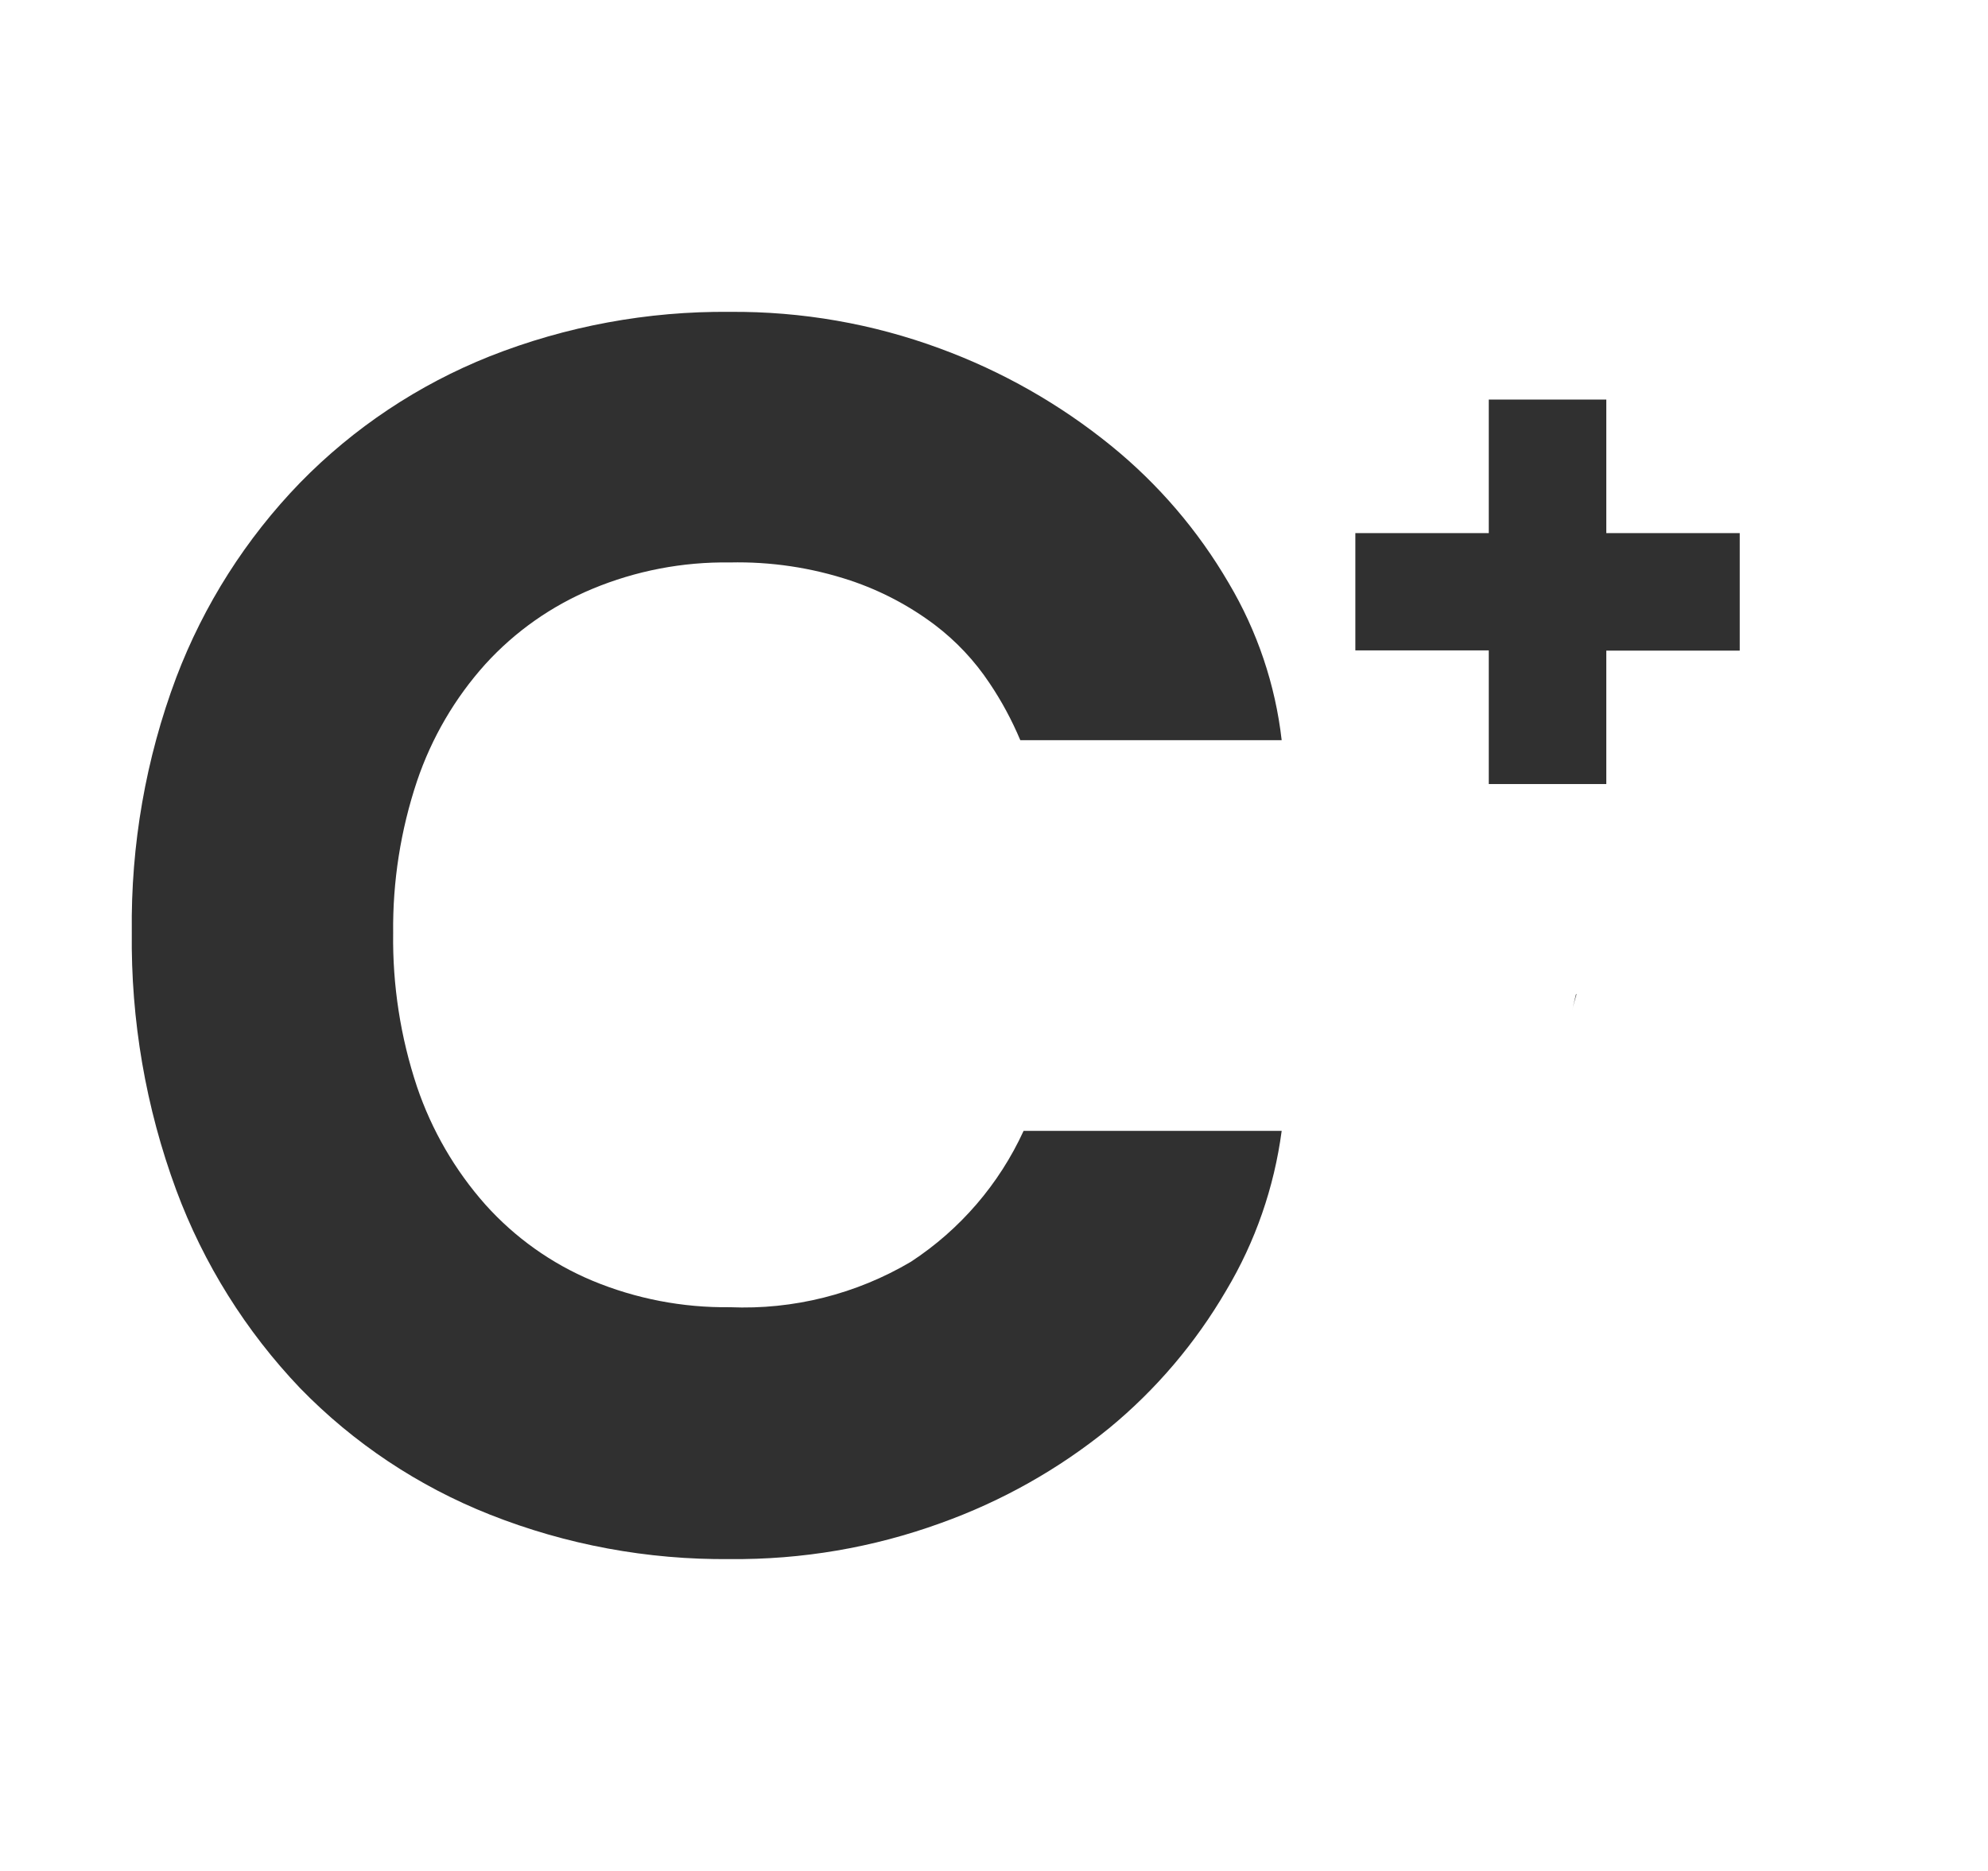 <svg width="17" height="16" viewBox="0 0 17 16" fill="none" xmlns="http://www.w3.org/2000/svg">
<path d="M7.79 10.79C7.322 11.067 6.784 11.202 6.241 11.179C5.838 11.184 5.437 11.107 5.065 10.952C4.716 10.806 4.404 10.584 4.151 10.302C3.891 10.009 3.692 9.666 3.566 9.294C3.425 8.871 3.356 8.426 3.362 7.98C3.357 7.538 3.426 7.099 3.566 6.68C3.691 6.31 3.89 5.969 4.151 5.679C4.405 5.4 4.717 5.181 5.065 5.036C5.437 4.881 5.838 4.804 6.241 4.81C6.591 4.802 6.939 4.854 7.271 4.964C7.531 5.051 7.775 5.179 7.994 5.344C8.176 5.482 8.334 5.65 8.461 5.841C8.565 5.995 8.653 6.159 8.725 6.33H10.96C10.906 5.855 10.751 5.397 10.507 4.986C10.246 4.538 9.906 4.141 9.504 3.814C9.065 3.457 8.569 3.175 8.037 2.98C7.463 2.768 6.854 2.662 6.241 2.667C5.539 2.66 4.841 2.789 4.188 3.047C3.578 3.29 3.025 3.658 2.566 4.128C2.104 4.605 1.743 5.172 1.507 5.794C1.246 6.489 1.118 7.227 1.127 7.97C1.118 8.723 1.246 9.471 1.507 10.177C1.741 10.808 2.102 11.384 2.566 11.871C3.024 12.342 3.577 12.71 4.188 12.952C4.841 13.211 5.539 13.34 6.241 13.333C6.856 13.339 7.467 13.235 8.045 13.025C8.567 12.838 9.054 12.564 9.484 12.214C9.885 11.884 10.223 11.486 10.485 11.037C10.735 10.619 10.896 10.154 10.96 9.671H8.753C8.544 10.127 8.21 10.515 7.79 10.79V10.79Z" fill="#303030"/>
<path d="M11.59 4.559H12.731V3.417H13.736V4.559H14.877V5.564H13.736V6.705H12.731V5.562H11.59V4.559Z" fill="#303030"/>
<path d="M13.482 8.501C13.467 8.549 13.454 8.597 13.444 8.646C13.463 8.554 13.477 8.503 13.477 8.503L13.482 8.501Z" fill="#303030"/>
</svg>
